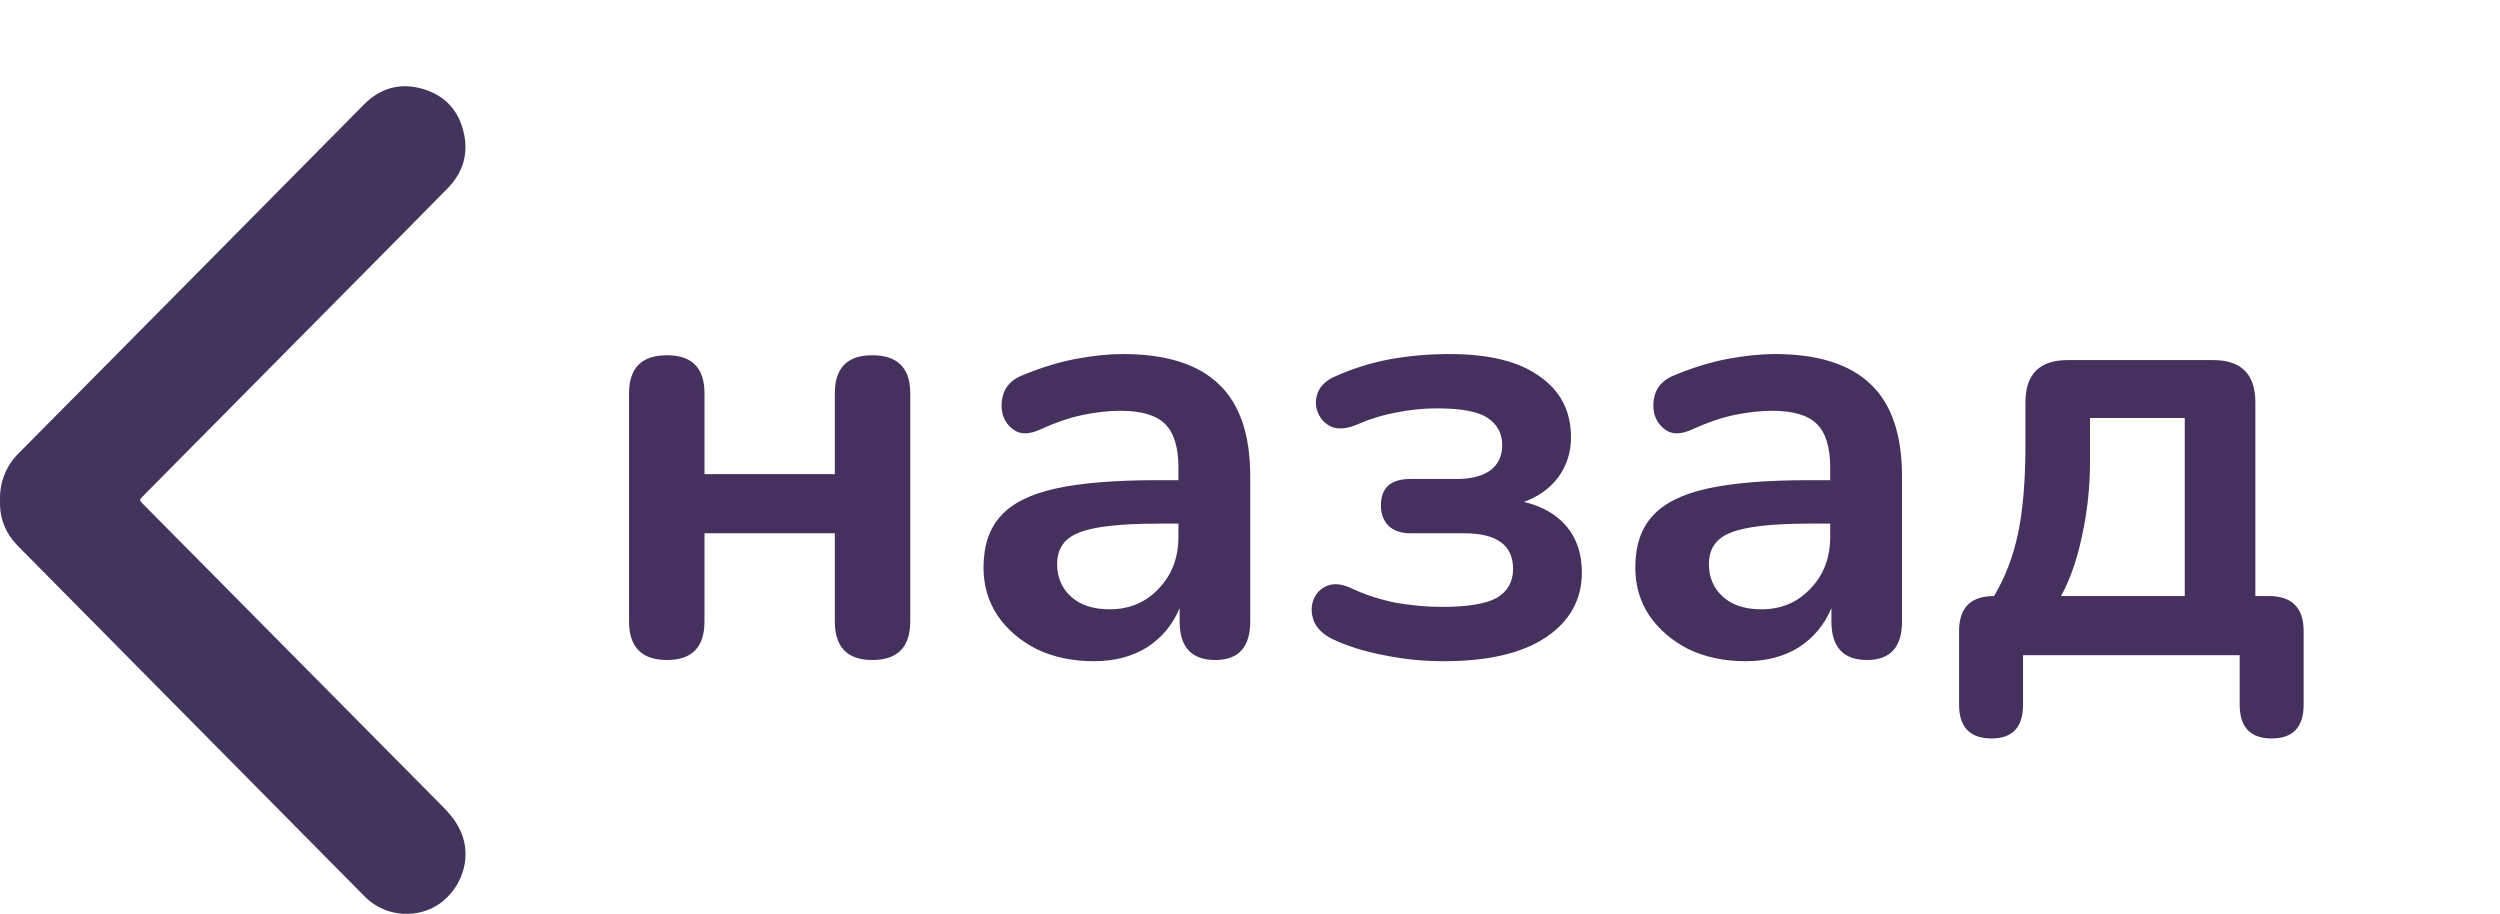 <svg width="145" height="53" viewBox="0 0 145 53" fill="none" xmlns="http://www.w3.org/2000/svg">
<g clip-path="url(#clip0_10_3)">
<path d="M0.003 29.017C-0.017 28.502 0.073 27.988 0.266 27.511C0.458 27.034 0.75 26.605 1.12 26.252C7.784 19.529 14.445 12.802 21.101 6.071C22.058 5.099 23.223 4.775 24.527 5.159C25.832 5.543 26.625 6.428 26.911 7.752C27.172 8.974 26.828 10.047 25.954 10.929C24.08 12.835 22.201 14.736 20.318 16.631C16.291 20.701 12.262 24.769 8.233 28.835C8.102 28.968 8.094 29.035 8.233 29.171C14.057 35.048 19.878 40.924 25.695 46.799C26.269 47.379 26.738 48.002 26.922 48.825C27.343 50.721 26.005 52.699 24.114 52.961C23.561 53.051 22.995 53.003 22.465 52.821C21.934 52.638 21.456 52.327 21.071 51.914L1.386 32.019C1.153 31.795 0.932 31.559 0.724 31.311C0.215 30.662 -0.042 29.846 0.003 29.017V29.017Z" fill="#43345D"/>
</g>
<path d="M38.69 38.28C37.22 38.28 36.485 37.533 36.485 36.04V22.81C36.485 21.34 37.22 20.605 38.69 20.605C40.137 20.605 40.86 21.34 40.86 22.81V27.5H48.42V22.81C48.42 21.34 49.143 20.605 50.59 20.605C52.06 20.605 52.795 21.34 52.795 22.81V36.04C52.795 37.533 52.06 38.28 50.59 38.28C49.143 38.28 48.42 37.533 48.42 36.04V30.93H40.86V36.04C40.86 37.533 40.137 38.28 38.69 38.28ZM63.449 38.35C62.212 38.35 61.104 38.117 60.124 37.65C59.167 37.16 58.409 36.507 57.849 35.69C57.312 34.873 57.044 33.952 57.044 32.925C57.044 31.665 57.371 30.673 58.024 29.95C58.677 29.203 59.739 28.667 61.209 28.34C62.679 28.013 64.651 27.85 67.124 27.85H68.349V27.115C68.349 25.948 68.092 25.108 67.579 24.595C67.066 24.082 66.202 23.825 64.989 23.825C64.312 23.825 63.577 23.907 62.784 24.07C62.014 24.233 61.197 24.513 60.334 24.91C59.774 25.167 59.307 25.202 58.934 25.015C58.561 24.805 58.304 24.49 58.164 24.07C58.047 23.627 58.071 23.183 58.234 22.74C58.421 22.297 58.782 21.97 59.319 21.76C60.392 21.317 61.419 21.002 62.399 20.815C63.402 20.628 64.312 20.535 65.129 20.535C67.626 20.535 69.481 21.118 70.694 22.285C71.907 23.428 72.514 25.213 72.514 27.64V36.04C72.514 37.533 71.837 38.28 70.484 38.28C69.107 38.28 68.419 37.533 68.419 36.04V35.27C68.022 36.227 67.392 36.985 66.529 37.545C65.666 38.082 64.639 38.35 63.449 38.35ZM64.359 35.34C65.502 35.34 66.447 34.943 67.194 34.15C67.964 33.357 68.349 32.353 68.349 31.14V30.37H67.159C64.966 30.37 63.437 30.545 62.574 30.895C61.734 31.222 61.314 31.828 61.314 32.715C61.314 33.485 61.582 34.115 62.119 34.605C62.656 35.095 63.402 35.34 64.359 35.34ZM83.733 38.35C82.543 38.35 81.388 38.233 80.268 38C79.148 37.79 78.145 37.475 77.258 37.055C76.745 36.798 76.395 36.46 76.208 36.04C76.045 35.597 76.033 35.188 76.173 34.815C76.313 34.418 76.581 34.138 76.978 33.975C77.375 33.812 77.865 33.87 78.448 34.15C79.195 34.5 80.023 34.768 80.933 34.955C81.866 35.118 82.765 35.2 83.628 35.2C85.121 35.2 86.183 35.025 86.813 34.675C87.443 34.302 87.758 33.742 87.758 32.995C87.758 31.618 86.813 30.93 84.923 30.93H81.808C81.271 30.93 80.851 30.79 80.548 30.51C80.245 30.207 80.093 29.81 80.093 29.32C80.093 28.293 80.665 27.78 81.808 27.78H84.503C85.32 27.78 85.961 27.617 86.428 27.29C86.895 26.94 87.128 26.45 87.128 25.82C87.128 25.143 86.848 24.618 86.288 24.245C85.751 23.872 84.771 23.685 83.348 23.685C82.531 23.685 81.738 23.767 80.968 23.93C80.198 24.07 79.44 24.303 78.693 24.63C78.133 24.863 77.655 24.91 77.258 24.77C76.885 24.607 76.616 24.338 76.453 23.965C76.29 23.592 76.278 23.207 76.418 22.81C76.558 22.413 76.873 22.098 77.363 21.865C78.39 21.398 79.451 21.06 80.548 20.85C81.668 20.64 82.846 20.535 84.083 20.535C86.37 20.535 88.108 20.967 89.298 21.83C90.511 22.67 91.118 23.848 91.118 25.365C91.118 26.228 90.873 26.998 90.383 27.675C89.893 28.328 89.228 28.807 88.388 29.11C89.461 29.367 90.29 29.845 90.873 30.545C91.456 31.245 91.748 32.132 91.748 33.205C91.748 34.768 91.06 36.017 89.683 36.95C88.306 37.883 86.323 38.35 83.733 38.35ZM101.252 38.35C100.015 38.35 98.907 38.117 97.927 37.65C96.97 37.16 96.212 36.507 95.652 35.69C95.115 34.873 94.847 33.952 94.847 32.925C94.847 31.665 95.173 30.673 95.827 29.95C96.48 29.203 97.542 28.667 99.012 28.34C100.482 28.013 102.453 27.85 104.927 27.85H106.152V27.115C106.152 25.948 105.895 25.108 105.382 24.595C104.868 24.082 104.005 23.825 102.792 23.825C102.115 23.825 101.38 23.907 100.587 24.07C99.817 24.233 99 24.513 98.137 24.91C97.577 25.167 97.11 25.202 96.737 25.015C96.363 24.805 96.107 24.49 95.967 24.07C95.85 23.627 95.873 23.183 96.037 22.74C96.223 22.297 96.585 21.97 97.122 21.76C98.195 21.317 99.222 21.002 100.202 20.815C101.205 20.628 102.115 20.535 102.932 20.535C105.428 20.535 107.283 21.118 108.497 22.285C109.71 23.428 110.317 25.213 110.317 27.64V36.04C110.317 37.533 109.64 38.28 108.287 38.28C106.91 38.28 106.222 37.533 106.222 36.04V35.27C105.825 36.227 105.195 36.985 104.332 37.545C103.468 38.082 102.442 38.35 101.252 38.35ZM102.162 35.34C103.305 35.34 104.25 34.943 104.997 34.15C105.767 33.357 106.152 32.353 106.152 31.14V30.37H104.962C102.768 30.37 101.24 30.545 100.377 30.895C99.537 31.222 99.117 31.828 99.117 32.715C99.117 33.485 99.385 34.115 99.922 34.605C100.458 35.095 101.205 35.34 102.162 35.34ZM115.516 42.83C114.256 42.83 113.626 42.177 113.626 40.87V36.6C113.626 35.247 114.302 34.57 115.656 34.57C116.309 33.473 116.776 32.248 117.056 30.895C117.336 29.542 117.476 27.827 117.476 25.75V23.335C117.476 21.702 118.292 20.885 119.926 20.885H128.361C129.994 20.885 130.811 21.702 130.811 23.335V34.57H131.581C132.934 34.57 133.611 35.247 133.611 36.6V40.87C133.611 42.177 132.992 42.83 131.756 42.83C130.519 42.83 129.901 42.177 129.901 40.87V38H117.336V40.87C117.336 42.177 116.729 42.83 115.516 42.83ZM119.541 34.57H126.716V24.245H121.221V26.765C121.221 28.235 121.069 29.658 120.766 31.035C120.486 32.412 120.077 33.59 119.541 34.57Z" fill="#46315E"/>
<defs>
<clipPath id="clip0_10_3">
<rect width="27" height="48" fill="white" transform="translate(0 5)"/>
</clipPath>
</defs>
</svg>
